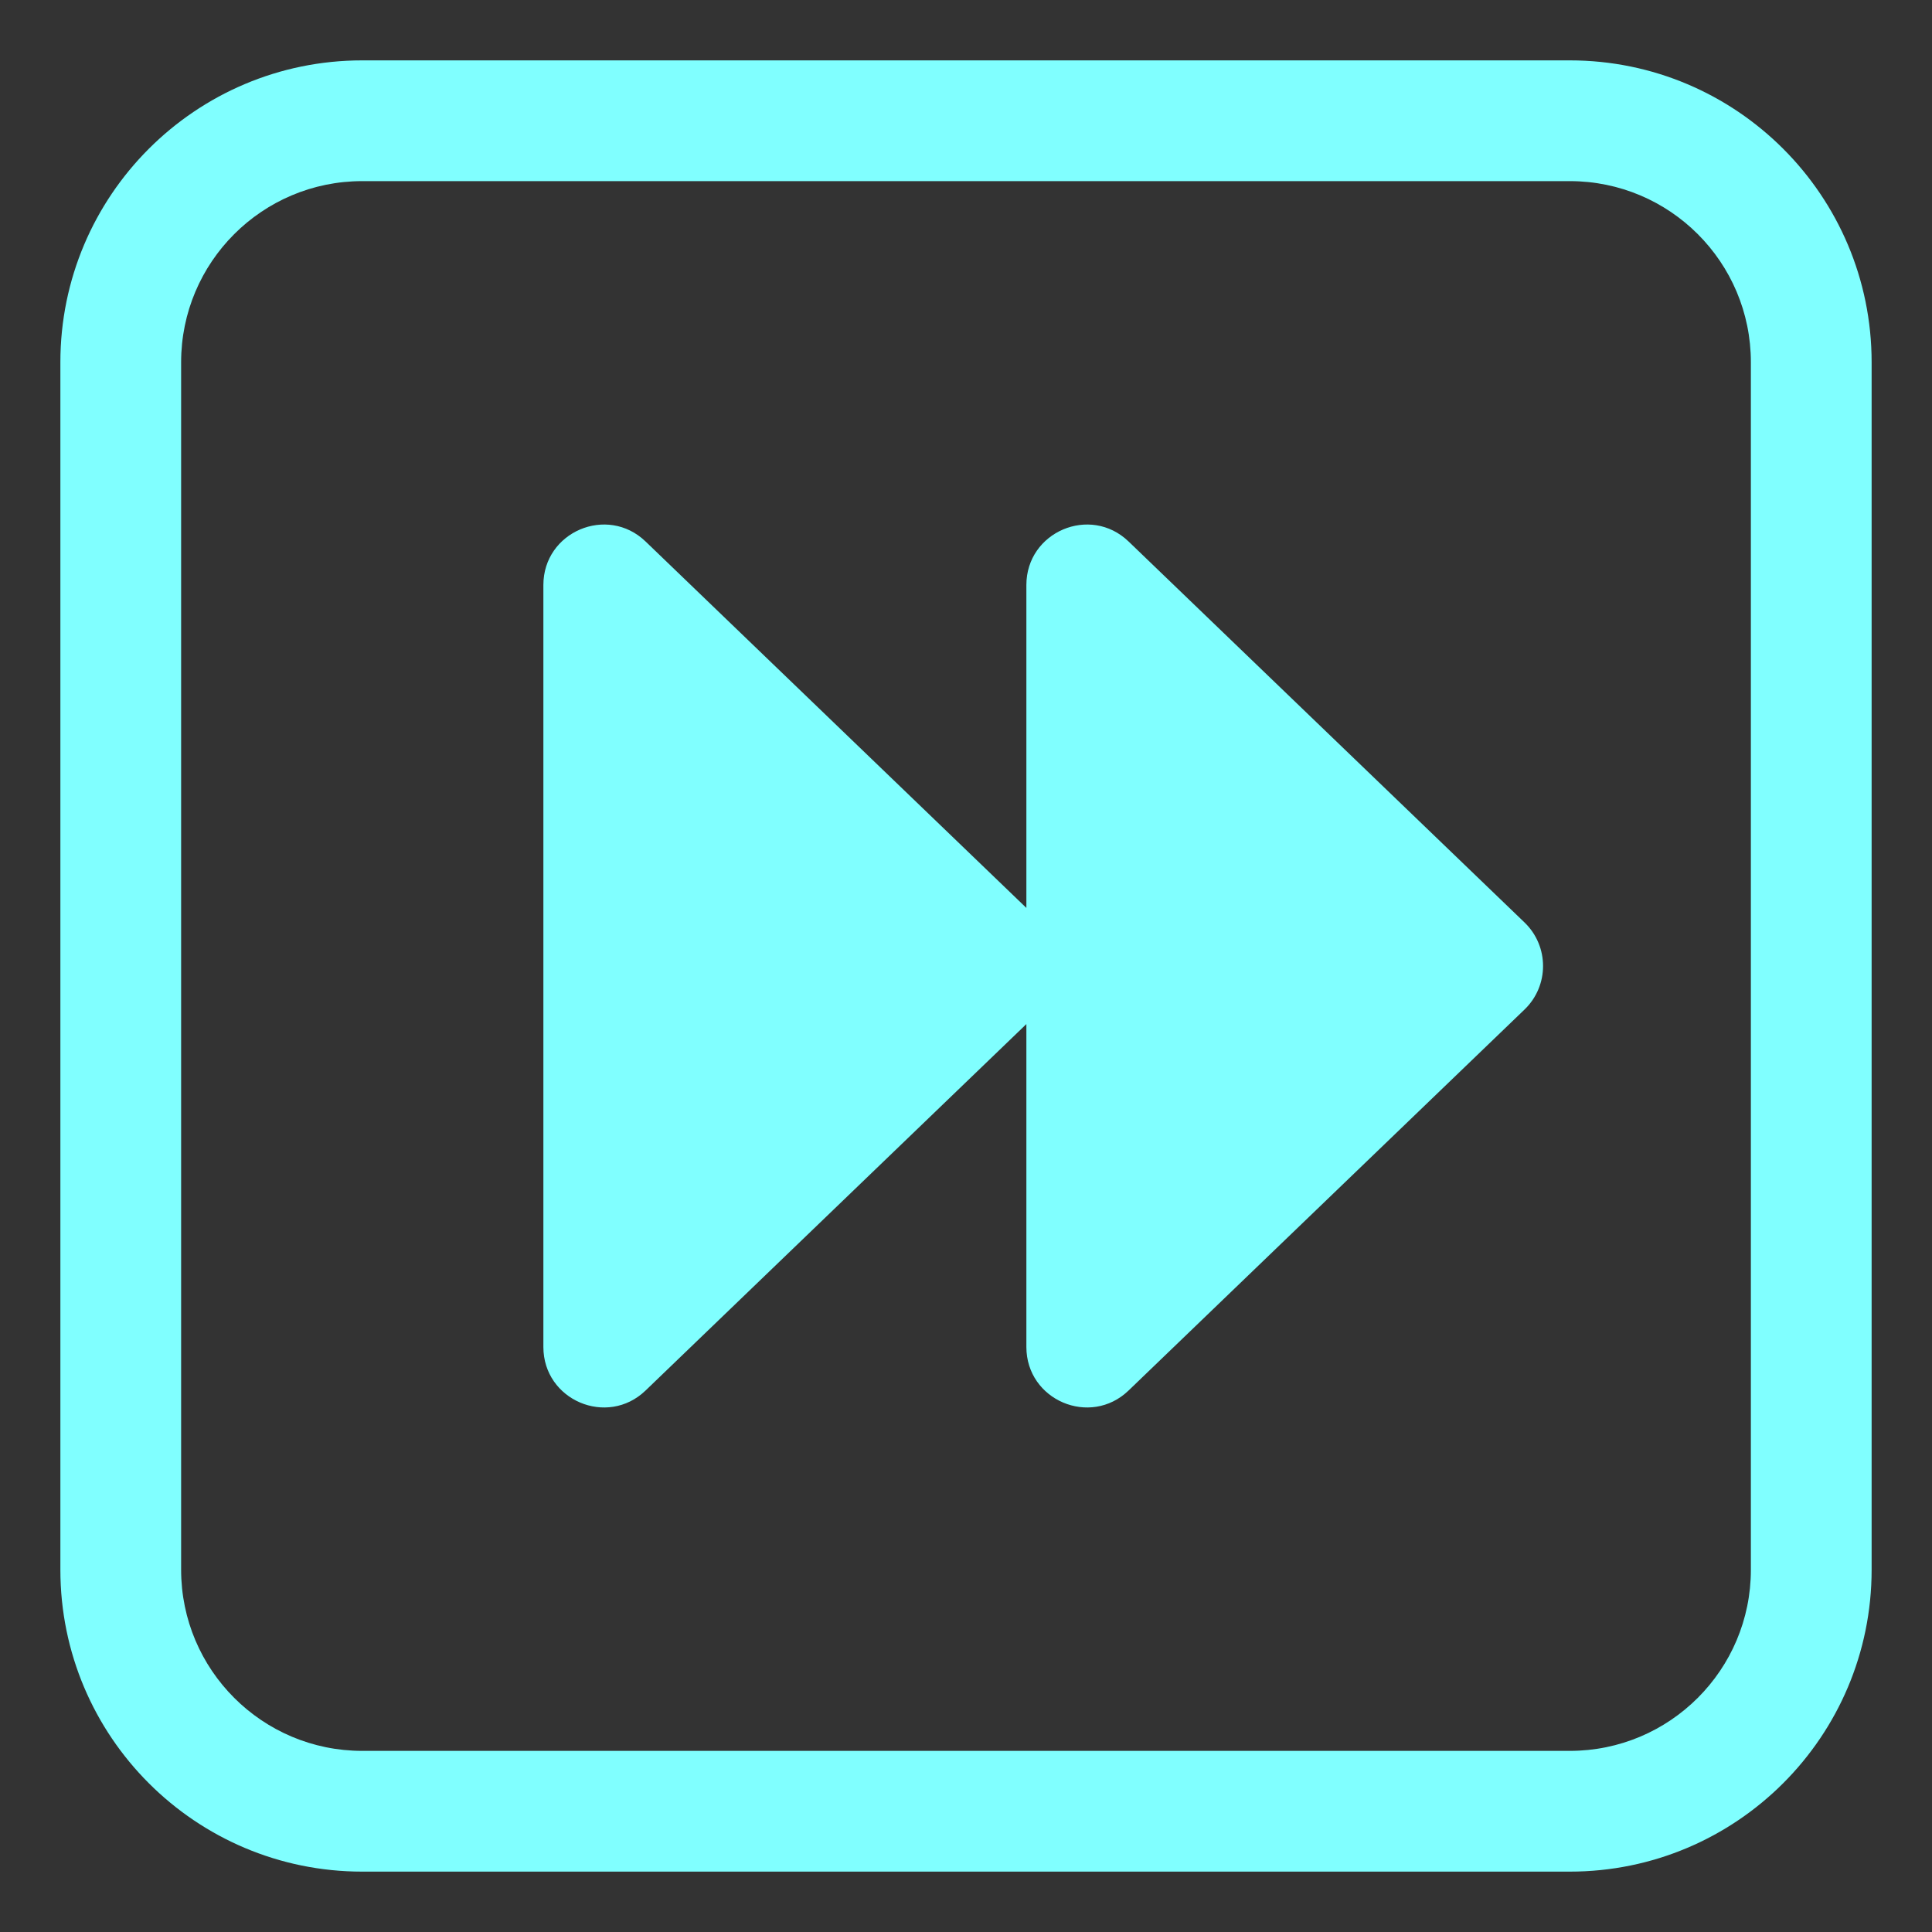 <svg width="32" height="32" viewBox="0 0 32 32" fill="none" xmlns="http://www.w3.org/2000/svg">
<rect x="0" y="0" width="32" height="32" fill="#333333" stroke="none"/>
<path d="M17 15.038L10.693 8.969C10.058 8.358 9 8.808 9 9.69L9 22.31C9 23.192 10.058 23.642 10.693 23.031L17 16.962V22.31C17 23.192 18.058 23.642 18.693 23.031L25.251 16.721C25.66 16.327 25.66 15.673 25.251 15.279L18.693 8.969C18.058 8.358 17 8.808 17 9.69V15.038Z" fill="#80ffff"/>
<path d="M1 6C1 3.239 3.239 1 6 1H26C28.761 1 31 3.239 31 6V26C31 28.761 28.761 31 26 31H6C3.239 31 1 28.761 1 26V6ZM6 3C4.343 3 3 4.343 3 6V26C3 27.657 4.343 29 6 29H26C27.657 29 29 27.657 29 26V6C29 4.343 27.657 3 26 3H6Z" fill="#80ffff"/>
</svg>
